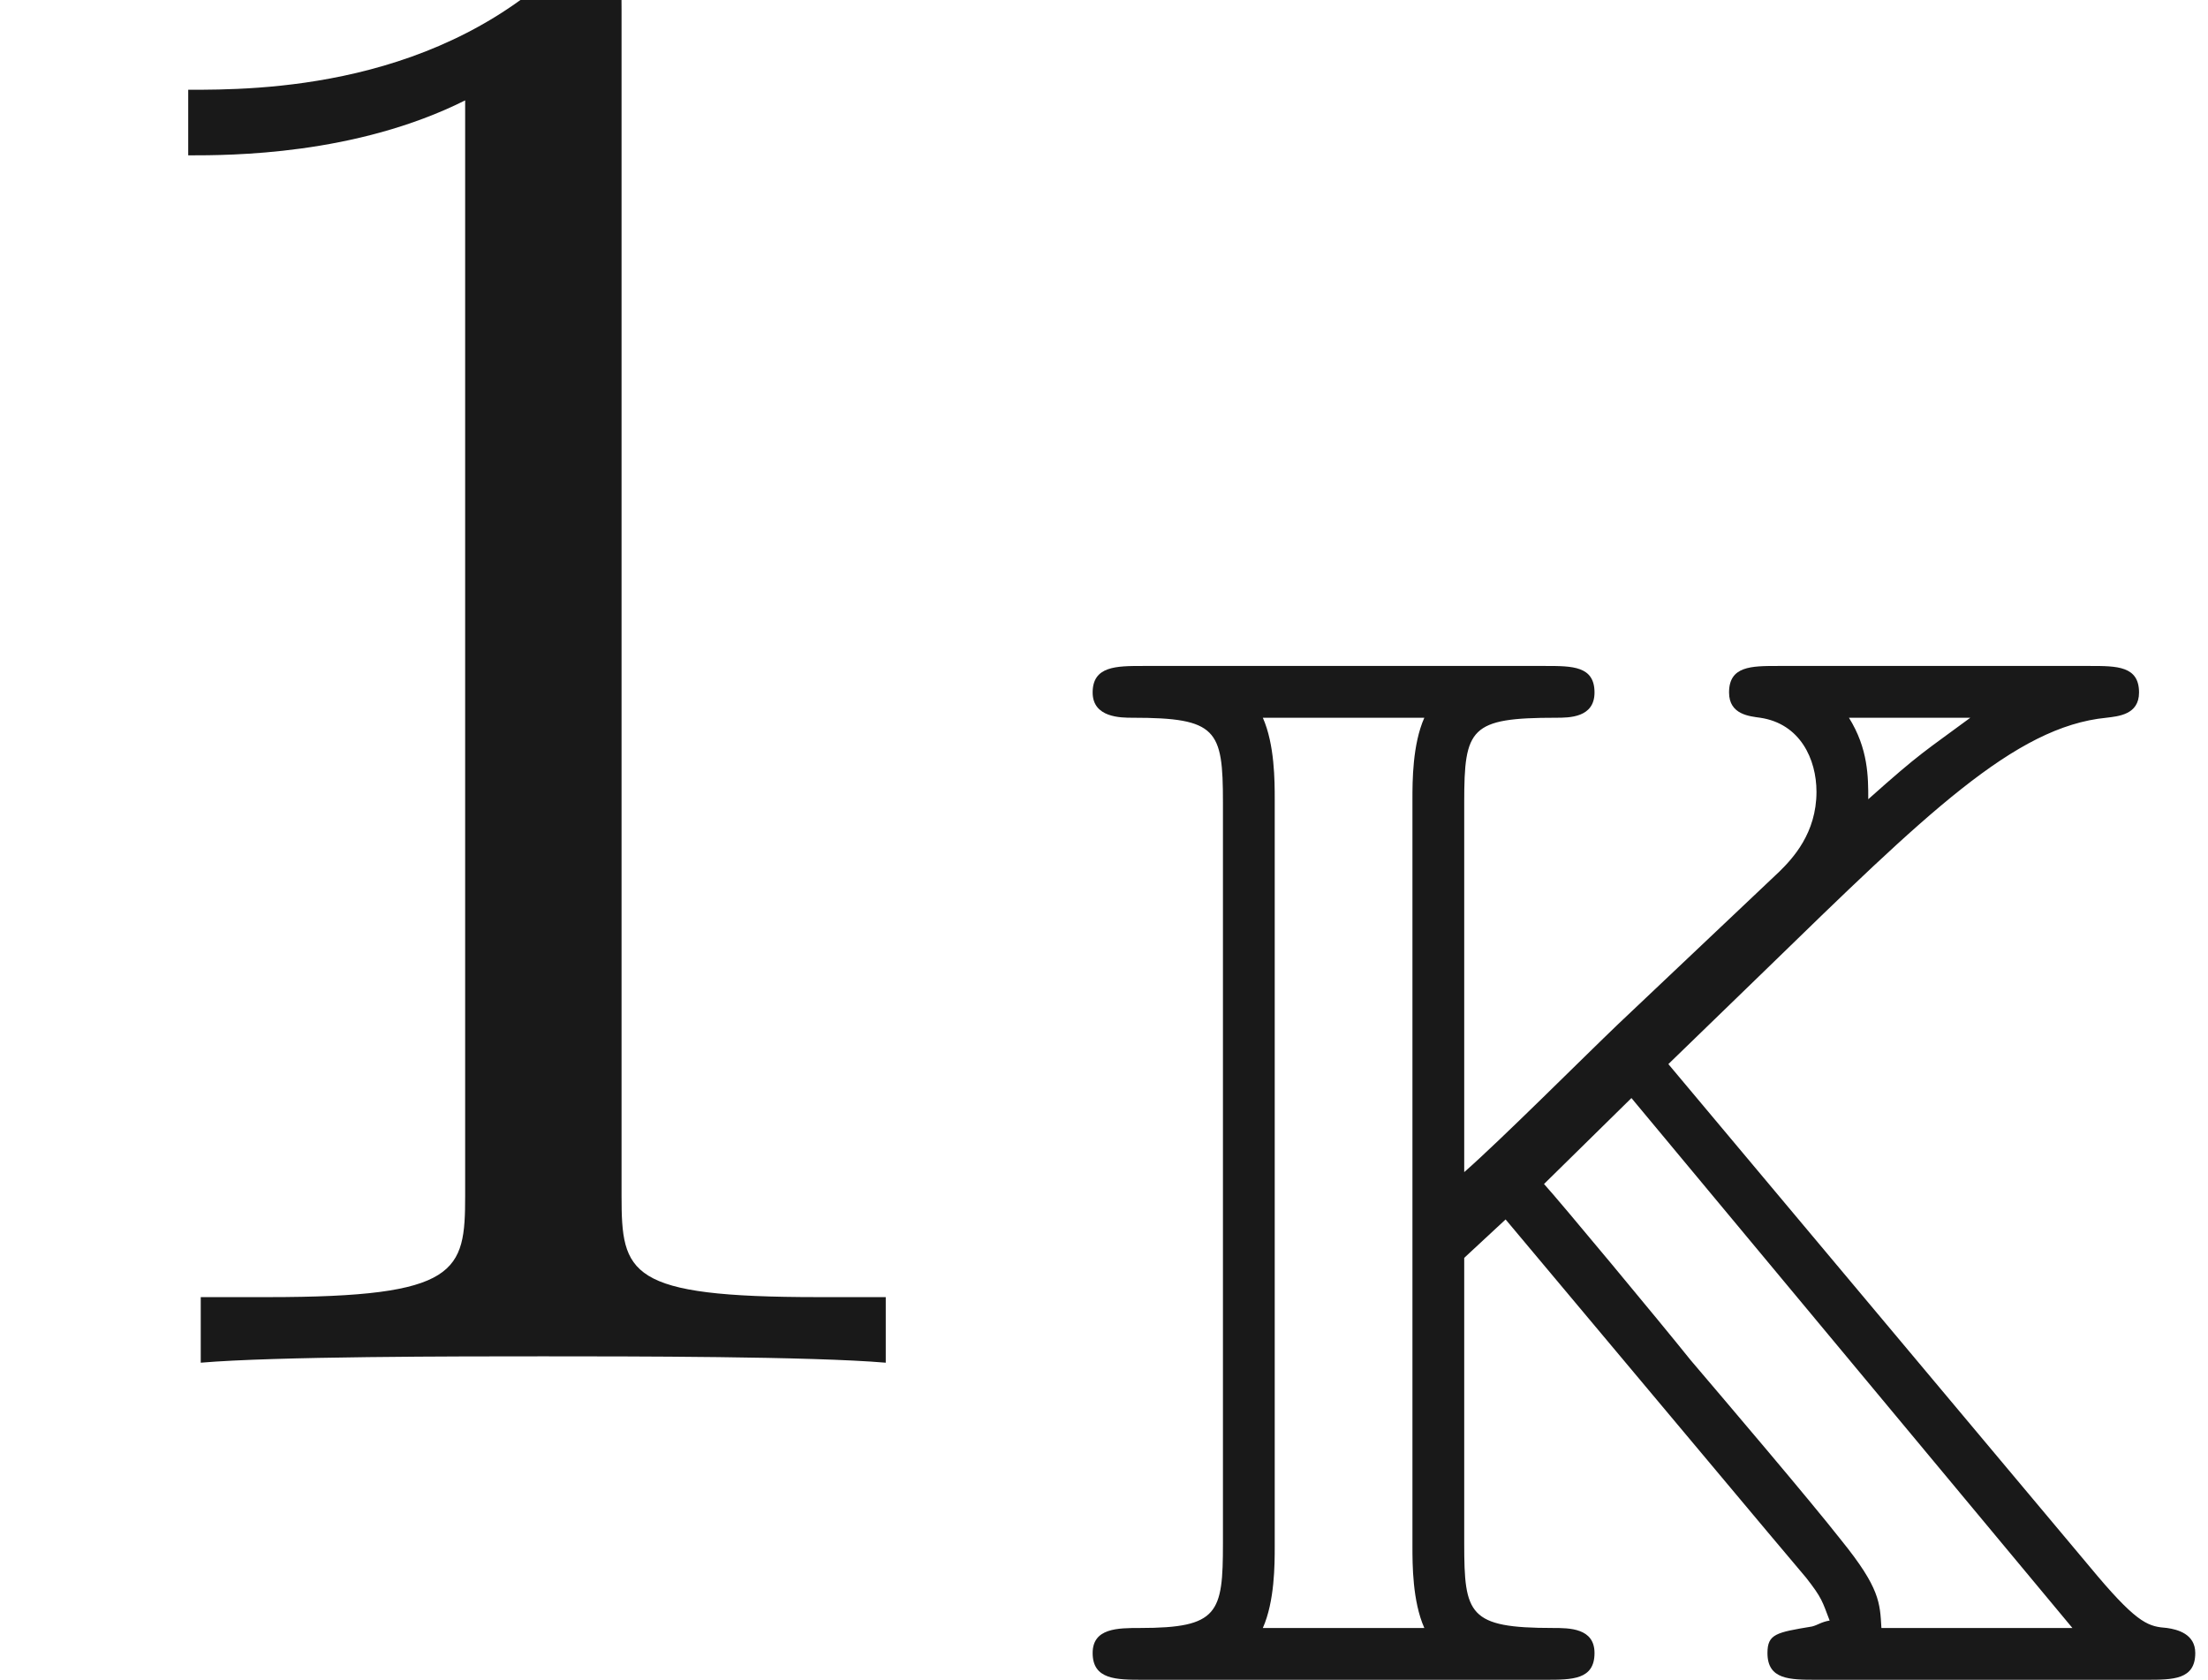<ns0:svg xmlns:ns0="http://www.w3.org/2000/svg" xmlns:ns1="http://www.w3.org/1999/xlink" height="7.915pt" readme2tex:offset="1.4943809999999962" version="1.1" viewBox="-52.075 -68.458 10.405 7.915" width="10.405pt" xmlns:readme2tex="https://github.com/leegao/readme2tex/">
<ns0:defs>
<ns0:path d="M2.88 -2.901L3.333 -3.34C4.094 -4.08 4.512 -4.491 4.944 -4.533C5 -4.54 5.098 -4.547 5.098 -4.652C5.098 -4.777 4.993 -4.777 4.868 -4.777H3.396C3.271 -4.777 3.166 -4.777 3.166 -4.652C3.166 -4.547 3.264 -4.54 3.313 -4.533C3.501 -4.505 3.578 -4.338 3.578 -4.184C3.578 -3.989 3.466 -3.87 3.403 -3.808L2.643 -3.089C2.483 -2.936 2.085 -2.538 1.918 -2.392V-4.135C1.918 -4.484 1.946 -4.533 2.35 -4.533C2.413 -4.533 2.532 -4.533 2.532 -4.652C2.532 -4.777 2.427 -4.777 2.301 -4.777H0.404C0.279 -4.777 0.167 -4.777 0.167 -4.652C0.167 -4.533 0.3 -4.533 0.356 -4.533C0.753 -4.533 0.781 -4.477 0.781 -4.135V-0.642C0.781 -0.314 0.76 -0.244 0.391 -0.244C0.286 -0.244 0.167 -0.244 0.167 -0.126C0.167 0 0.279 0 0.404 0H2.301C2.427 0 2.532 0 2.532 -0.126C2.532 -0.244 2.413 -0.244 2.336 -0.244C1.939 -0.244 1.918 -0.307 1.918 -0.642V-1.988L2.113 -2.169L3.347 -0.697L3.529 -0.481C3.605 -0.384 3.605 -0.37 3.64 -0.279C3.599 -0.272 3.585 -0.258 3.557 -0.251C3.389 -0.223 3.347 -0.216 3.347 -0.126C3.347 0 3.452 0 3.578 0H5.133C5.258 0 5.363 0 5.363 -0.126C5.363 -0.216 5.279 -0.237 5.23 -0.244C5.147 -0.251 5.098 -0.258 4.903 -0.488L2.88 -2.901ZM4.303 -4.533C4.087 -4.373 4.073 -4.373 3.822 -4.149C3.822 -4.254 3.822 -4.387 3.731 -4.533H4.303ZM0.969 -0.244C1.025 -0.37 1.025 -0.544 1.025 -0.628V-4.149C1.025 -4.233 1.025 -4.407 0.969 -4.533H1.73C1.674 -4.407 1.674 -4.233 1.674 -4.149V-0.628C1.674 -0.544 1.674 -0.37 1.73 -0.244H0.969ZM2.706 -2.741L4.784 -0.244H3.884C3.877 -0.363 3.877 -0.432 3.696 -0.656C3.543 -0.851 3.145 -1.318 2.985 -1.506C2.845 -1.681 2.364 -2.26 2.294 -2.336L2.706 -2.741Z" id="g0-75" />
<ns0:path d="M2.929 -6.376C2.929 -6.615 2.929 -6.635 2.7 -6.635C2.082 -5.998 1.205 -5.998 0.887 -5.998V-5.689C1.086 -5.689 1.674 -5.689 2.192 -5.948V-0.787C2.192 -0.428 2.162 -0.309 1.265 -0.309H0.946V0C1.295 -0.03 2.162 -0.03 2.56 -0.03S3.826 -0.03 4.174 0V-0.309H3.856C2.959 -0.309 2.929 -0.418 2.929 -0.787V-6.376Z" id="g1-49" />
<ns0:path d="M3.318 -0.757C3.357 -0.359 3.626 0.06 4.095 0.06C4.304 0.06 4.912 -0.08 4.912 -0.887V-1.445H4.663V-0.887C4.663 -0.309 4.413 -0.249 4.304 -0.249C3.975 -0.249 3.935 -0.697 3.935 -0.747V-2.74C3.935 -3.158 3.935 -3.547 3.577 -3.915C3.188 -4.304 2.69 -4.463 2.212 -4.463C1.395 -4.463 0.707 -3.995 0.707 -3.337C0.707 -3.039 0.907 -2.869 1.166 -2.869C1.445 -2.869 1.624 -3.068 1.624 -3.328C1.624 -3.447 1.574 -3.776 1.116 -3.786C1.385 -4.134 1.873 -4.244 2.192 -4.244C2.68 -4.244 3.248 -3.856 3.248 -2.969V-2.6C2.74 -2.57 2.042 -2.54 1.415 -2.242C0.667 -1.903 0.418 -1.385 0.418 -0.946C0.418 -0.139 1.385 0.11 2.012 0.11C2.67 0.11 3.128 -0.289 3.318 -0.757ZM3.248 -2.391V-1.395C3.248 -0.448 2.531 -0.11 2.082 -0.11C1.594 -0.11 1.186 -0.458 1.186 -0.956C1.186 -1.504 1.604 -2.331 3.248 -2.391Z" id="g1-97" />
</ns0:defs>
<ns0:g fill-opacity="0.9" id="page1">
<ns0:use x="-52.075" y="-62.037" ns1:href="#g1-49" />
<ns0:use x="-47.093" y="-60.543" ns1:href="#g0-75" />
</ns0:g>
</ns0:svg>